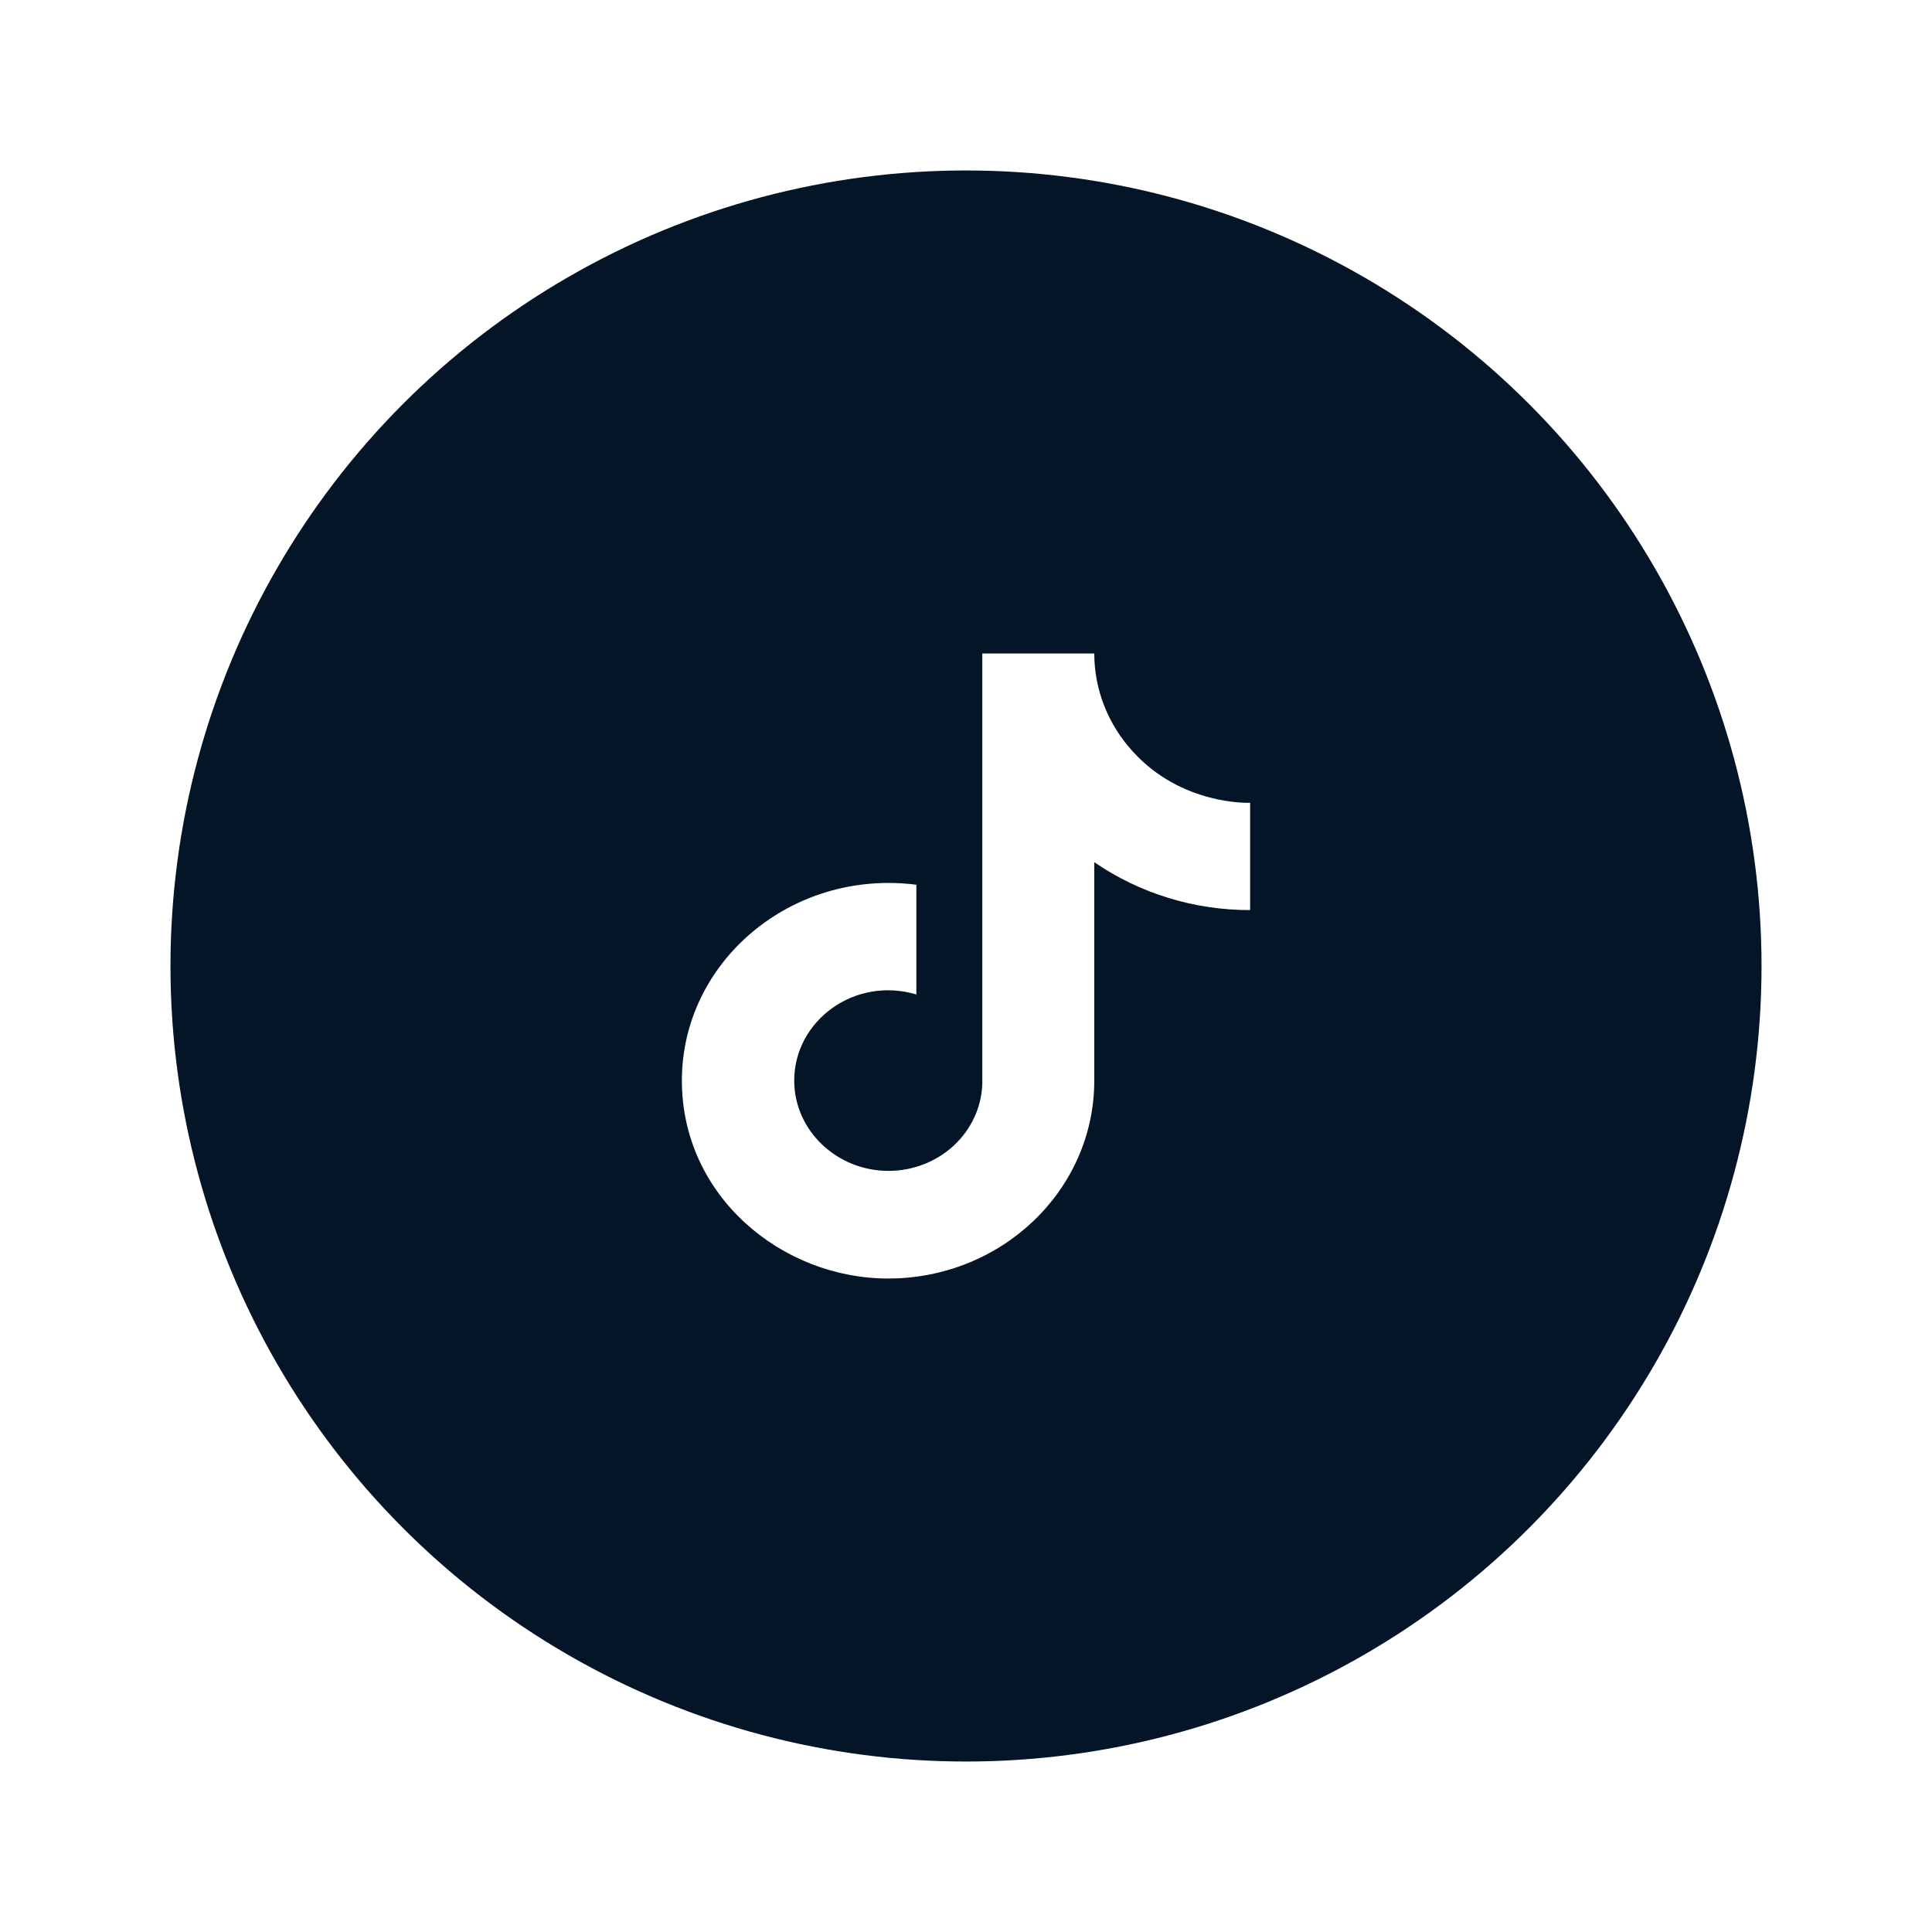 <svg width="68" height="68" viewBox="0 0 68 68" fill="none" xmlns="http://www.w3.org/2000/svg">
<g filter="url(#filter0_d_270_2473)">
<circle cx="34" cy="34" r="28" fill="#031527"/>
</g>
<path d="M39.867 26.447C38.996 25.493 38.515 24.268 38.515 23H34.574V38.156C34.544 38.976 34.183 39.753 33.567 40.323C32.95 40.893 32.127 41.212 31.27 41.211C29.459 41.211 27.954 39.793 27.954 38.033C27.954 35.931 30.071 34.354 32.253 35.002V31.14C27.852 30.578 24 33.853 24 38.033C24 42.103 27.52 45 31.258 45C35.263 45 38.515 41.883 38.515 38.033V30.346C40.114 31.445 42.032 32.035 44 32.032V28.256C44 28.256 41.602 28.366 39.867 26.447Z" fill="white"/>
<defs>
<filter id="filter0_d_270_2473" x="0" y="0" width="68" height="68" filterUnits="userSpaceOnUse" color-interpolation-filters="sRGB">
<feFlood flood-opacity="0" result="BackgroundImageFix"/>
<feColorMatrix in="SourceAlpha" type="matrix" values="0 0 0 0 0 0 0 0 0 0 0 0 0 0 0 0 0 0 127 0" result="hardAlpha"/>
<feOffset/>
<feGaussianBlur stdDeviation="3"/>
<feComposite in2="hardAlpha" operator="out"/>
<feColorMatrix type="matrix" values="0 0 0 0 0.706 0 0 0 0 0.682 0 0 0 0 0.655 0 0 0 0.25 0"/>
<feBlend mode="normal" in2="BackgroundImageFix" result="effect1_dropShadow_270_2473"/>
<feBlend mode="normal" in="SourceGraphic" in2="effect1_dropShadow_270_2473" result="shape"/>
</filter>
</defs>
</svg>
